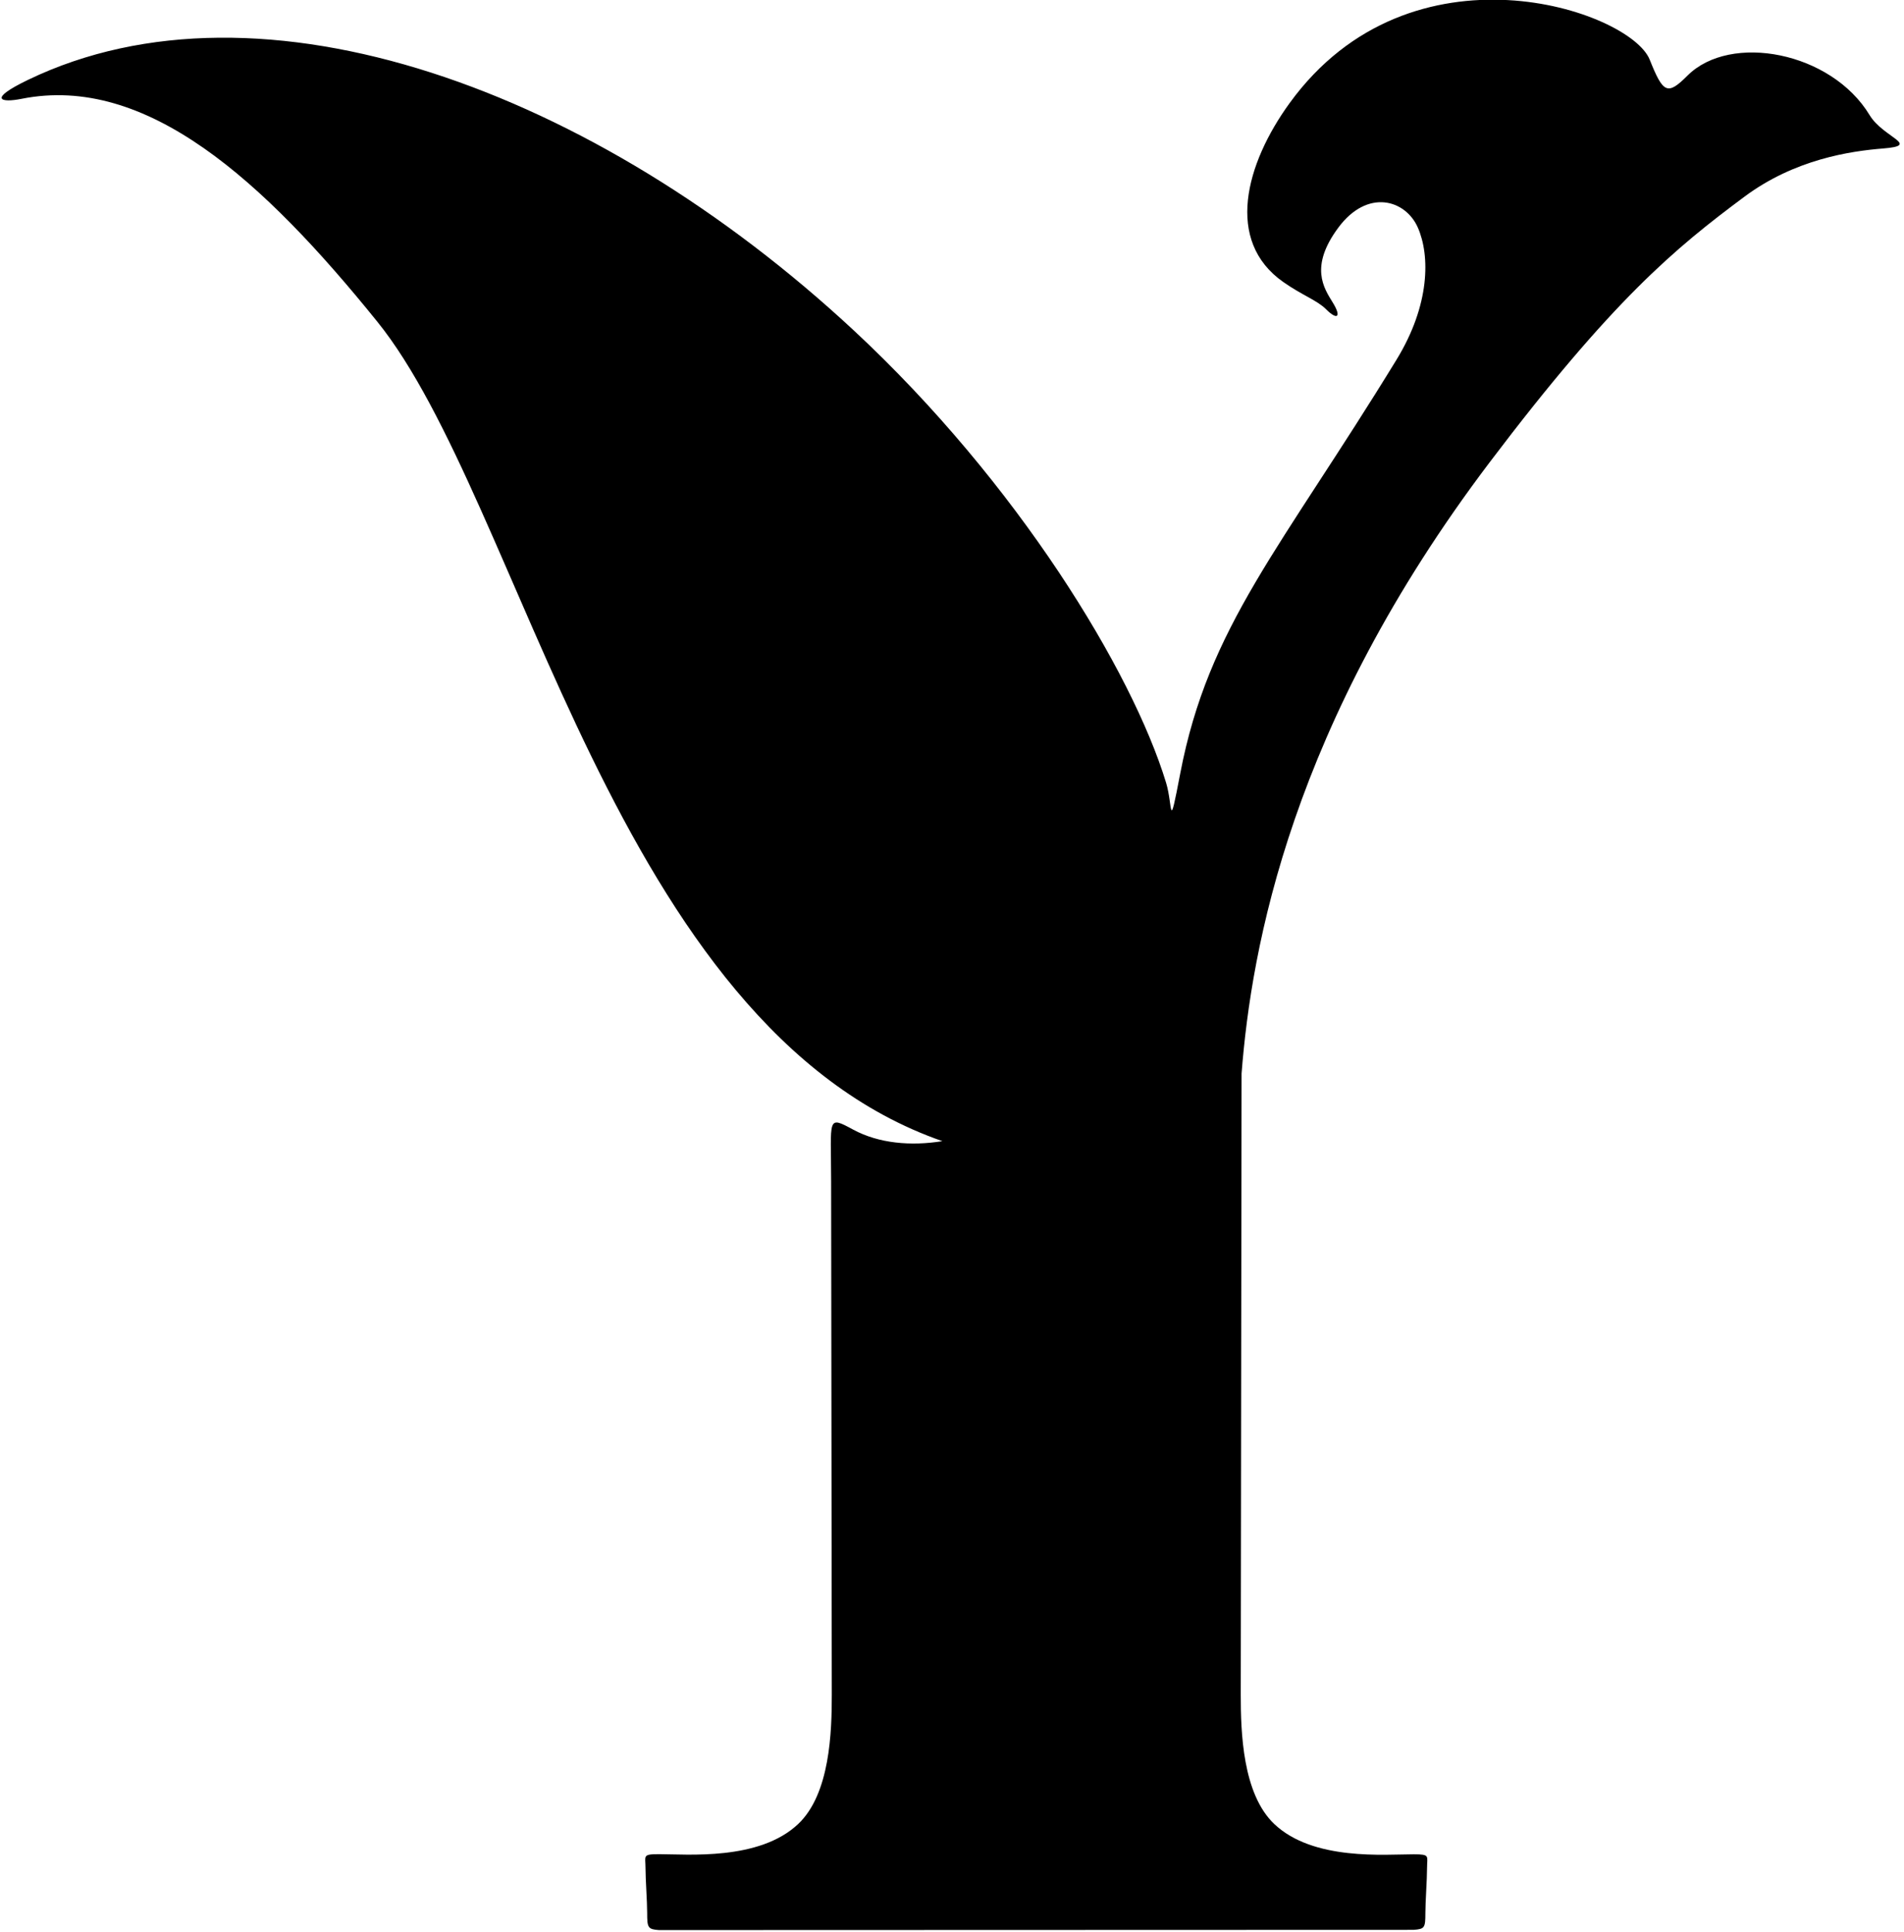 <?xml version="1.0" encoding="UTF-8"?>
<svg xmlns="http://www.w3.org/2000/svg" xmlns:xlink="http://www.w3.org/1999/xlink" width="346pt" height="351pt" viewBox="0 0 346 351" version="1.1">
<g id="surface1">
<path style=" stroke:none;fill-rule:nonzero;fill:rgb(0%,0%,0%);fill-opacity:1;" d="M 339.746 20.906 C 332.789 9.395 314.473 5.922 306.652 13.738 C 302.992 17.398 302.23 16.941 299.789 10.84 C 296.203 1.867 256.43 -11.676 234.359 18.723 C 226.32 29.793 222.566 43.77 233.191 51.227 C 236.691 53.684 239.328 54.535 240.977 56.184 C 243.035 58.242 243.824 57.605 242.195 54.965 C 240.57 52.32 237.926 48.457 243.215 41.34 C 248.5 34.227 255.414 36.258 257.652 41.34 C 259.887 46.426 259.887 55.371 253.785 65.336 C 232.73 99.73 219.621 113.664 214.484 140.48 C 212.328 151.723 213.176 146.387 211.902 142.195 C 205.742 121.953 184.957 87.754 155.172 60.047 C 108.074 16.246 47.469 -5.898 5.109 14.5 C -2.375 18.105 0.215 18.691 3.891 17.957 C 26.652 13.406 47.906 32.867 68.551 58.422 C 94.996 91.152 111.59 186.605 171.258 207.312 C 165.504 208.234 159.699 207.73 155.039 205.215 C 150.227 202.613 151.02 203.121 151.035 214.582 C 151.098 262.691 151.156 304.984 151.156 307.871 C 151.156 314.582 150.852 325.867 145.055 331.355 C 137.973 338.066 124.891 336.844 119.738 336.844 C 116.688 336.844 117.301 337.152 117.301 339.285 C 117.301 341.422 117.609 345.512 117.605 347.52 C 117.598 350.23 117.758 350.48 119.738 350.633 L 256.887 350.59 C 258.871 350.438 259.027 350.25 259.023 347.543 C 259.02 345.531 259.328 341.441 259.328 339.305 C 259.328 337.172 259.938 336.867 256.887 336.867 C 251.738 336.867 238.656 338.086 231.574 331.375 C 225.777 325.887 225.473 314.602 225.473 307.891 C 225.473 304.617 225.547 250.668 225.621 195.031 C 227.398 172.152 234.598 131.703 270.664 84.039 C 293.07 54.43 304.406 45.098 317.031 35.715 C 326.148 28.938 336.23 27.453 342.18 26.977 C 349.18 26.414 342.242 25.039 339.746 20.906 "/>
</g>
</svg>
